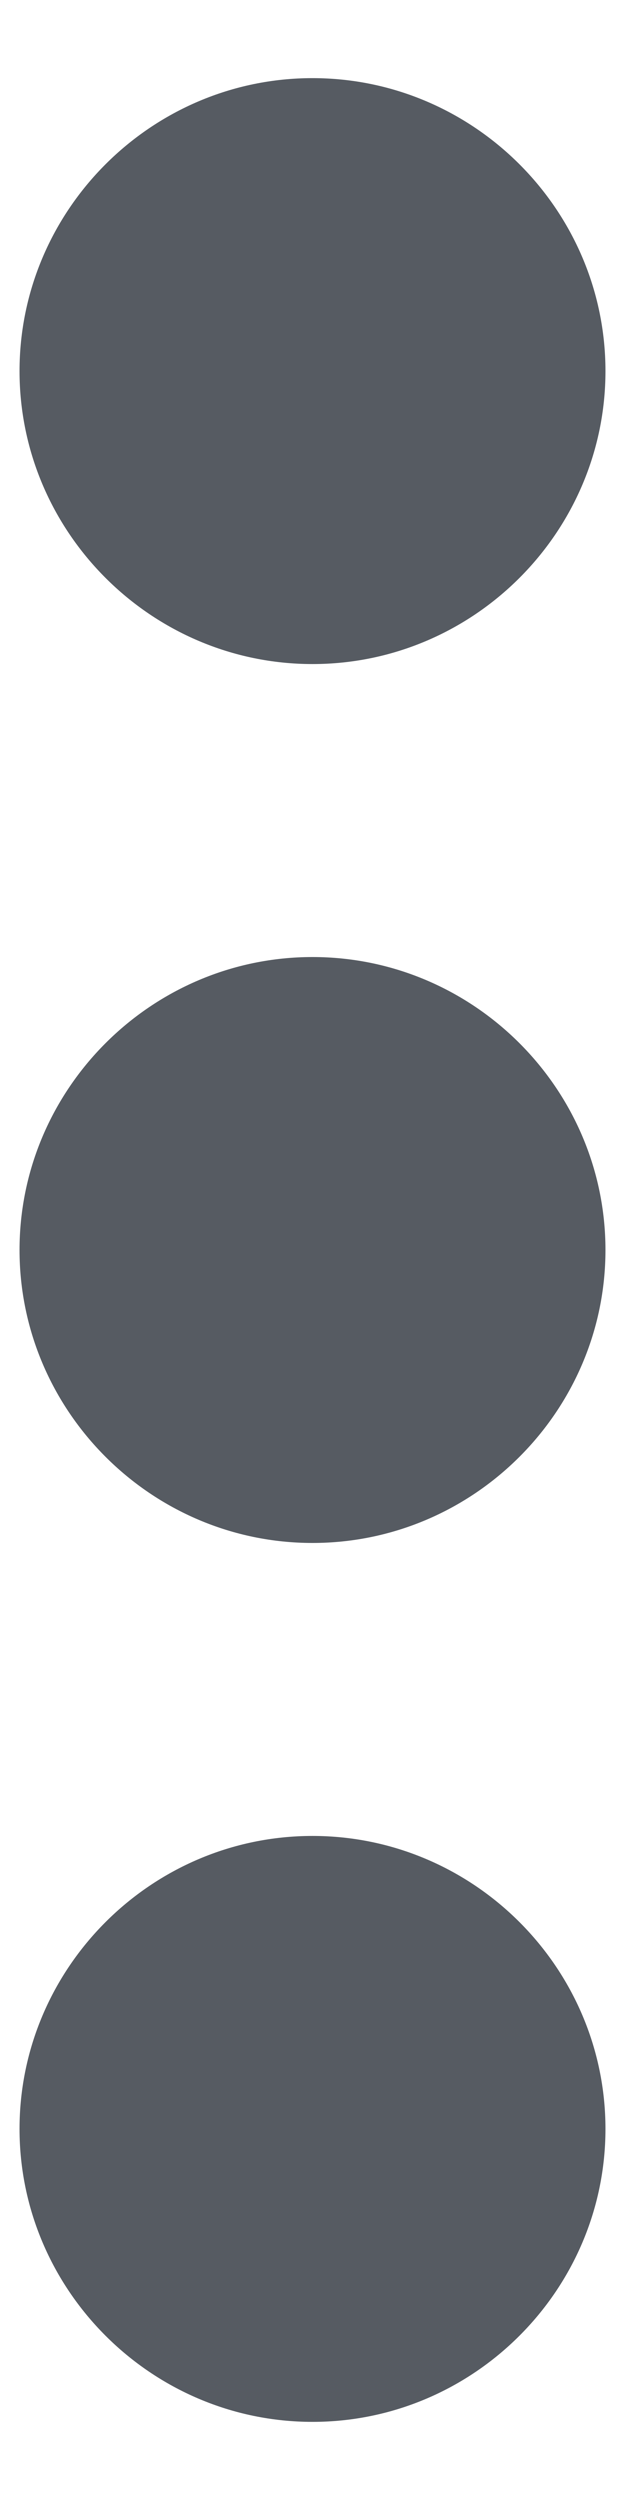 <svg width="4" height="16" viewBox="0 0 4 16" fill="none" xmlns="http://www.w3.org/2000/svg">
<path d="M3.875 2.375C3.875 1.344 3.031 0.5 2 0.5C0.969 0.5 0.125 1.344 0.125 2.375C0.125 3.406 0.969 4.25 2 4.25C3.031 4.25 3.875 3.406 3.875 2.375ZM3.875 13.625C3.875 12.594 3.031 11.75 2 11.75C0.969 11.75 0.125 12.594 0.125 13.625C0.125 14.656 0.969 15.5 2 15.5C3.031 15.5 3.875 14.656 3.875 13.625ZM3.875 8C3.875 6.969 3.031 6.125 2 6.125C0.969 6.125 0.125 6.969 0.125 8C0.125 9.031 0.969 9.875 2 9.875C3.031 9.875 3.875 9.031 3.875 8Z" fill="#565B62"/>
</svg>
